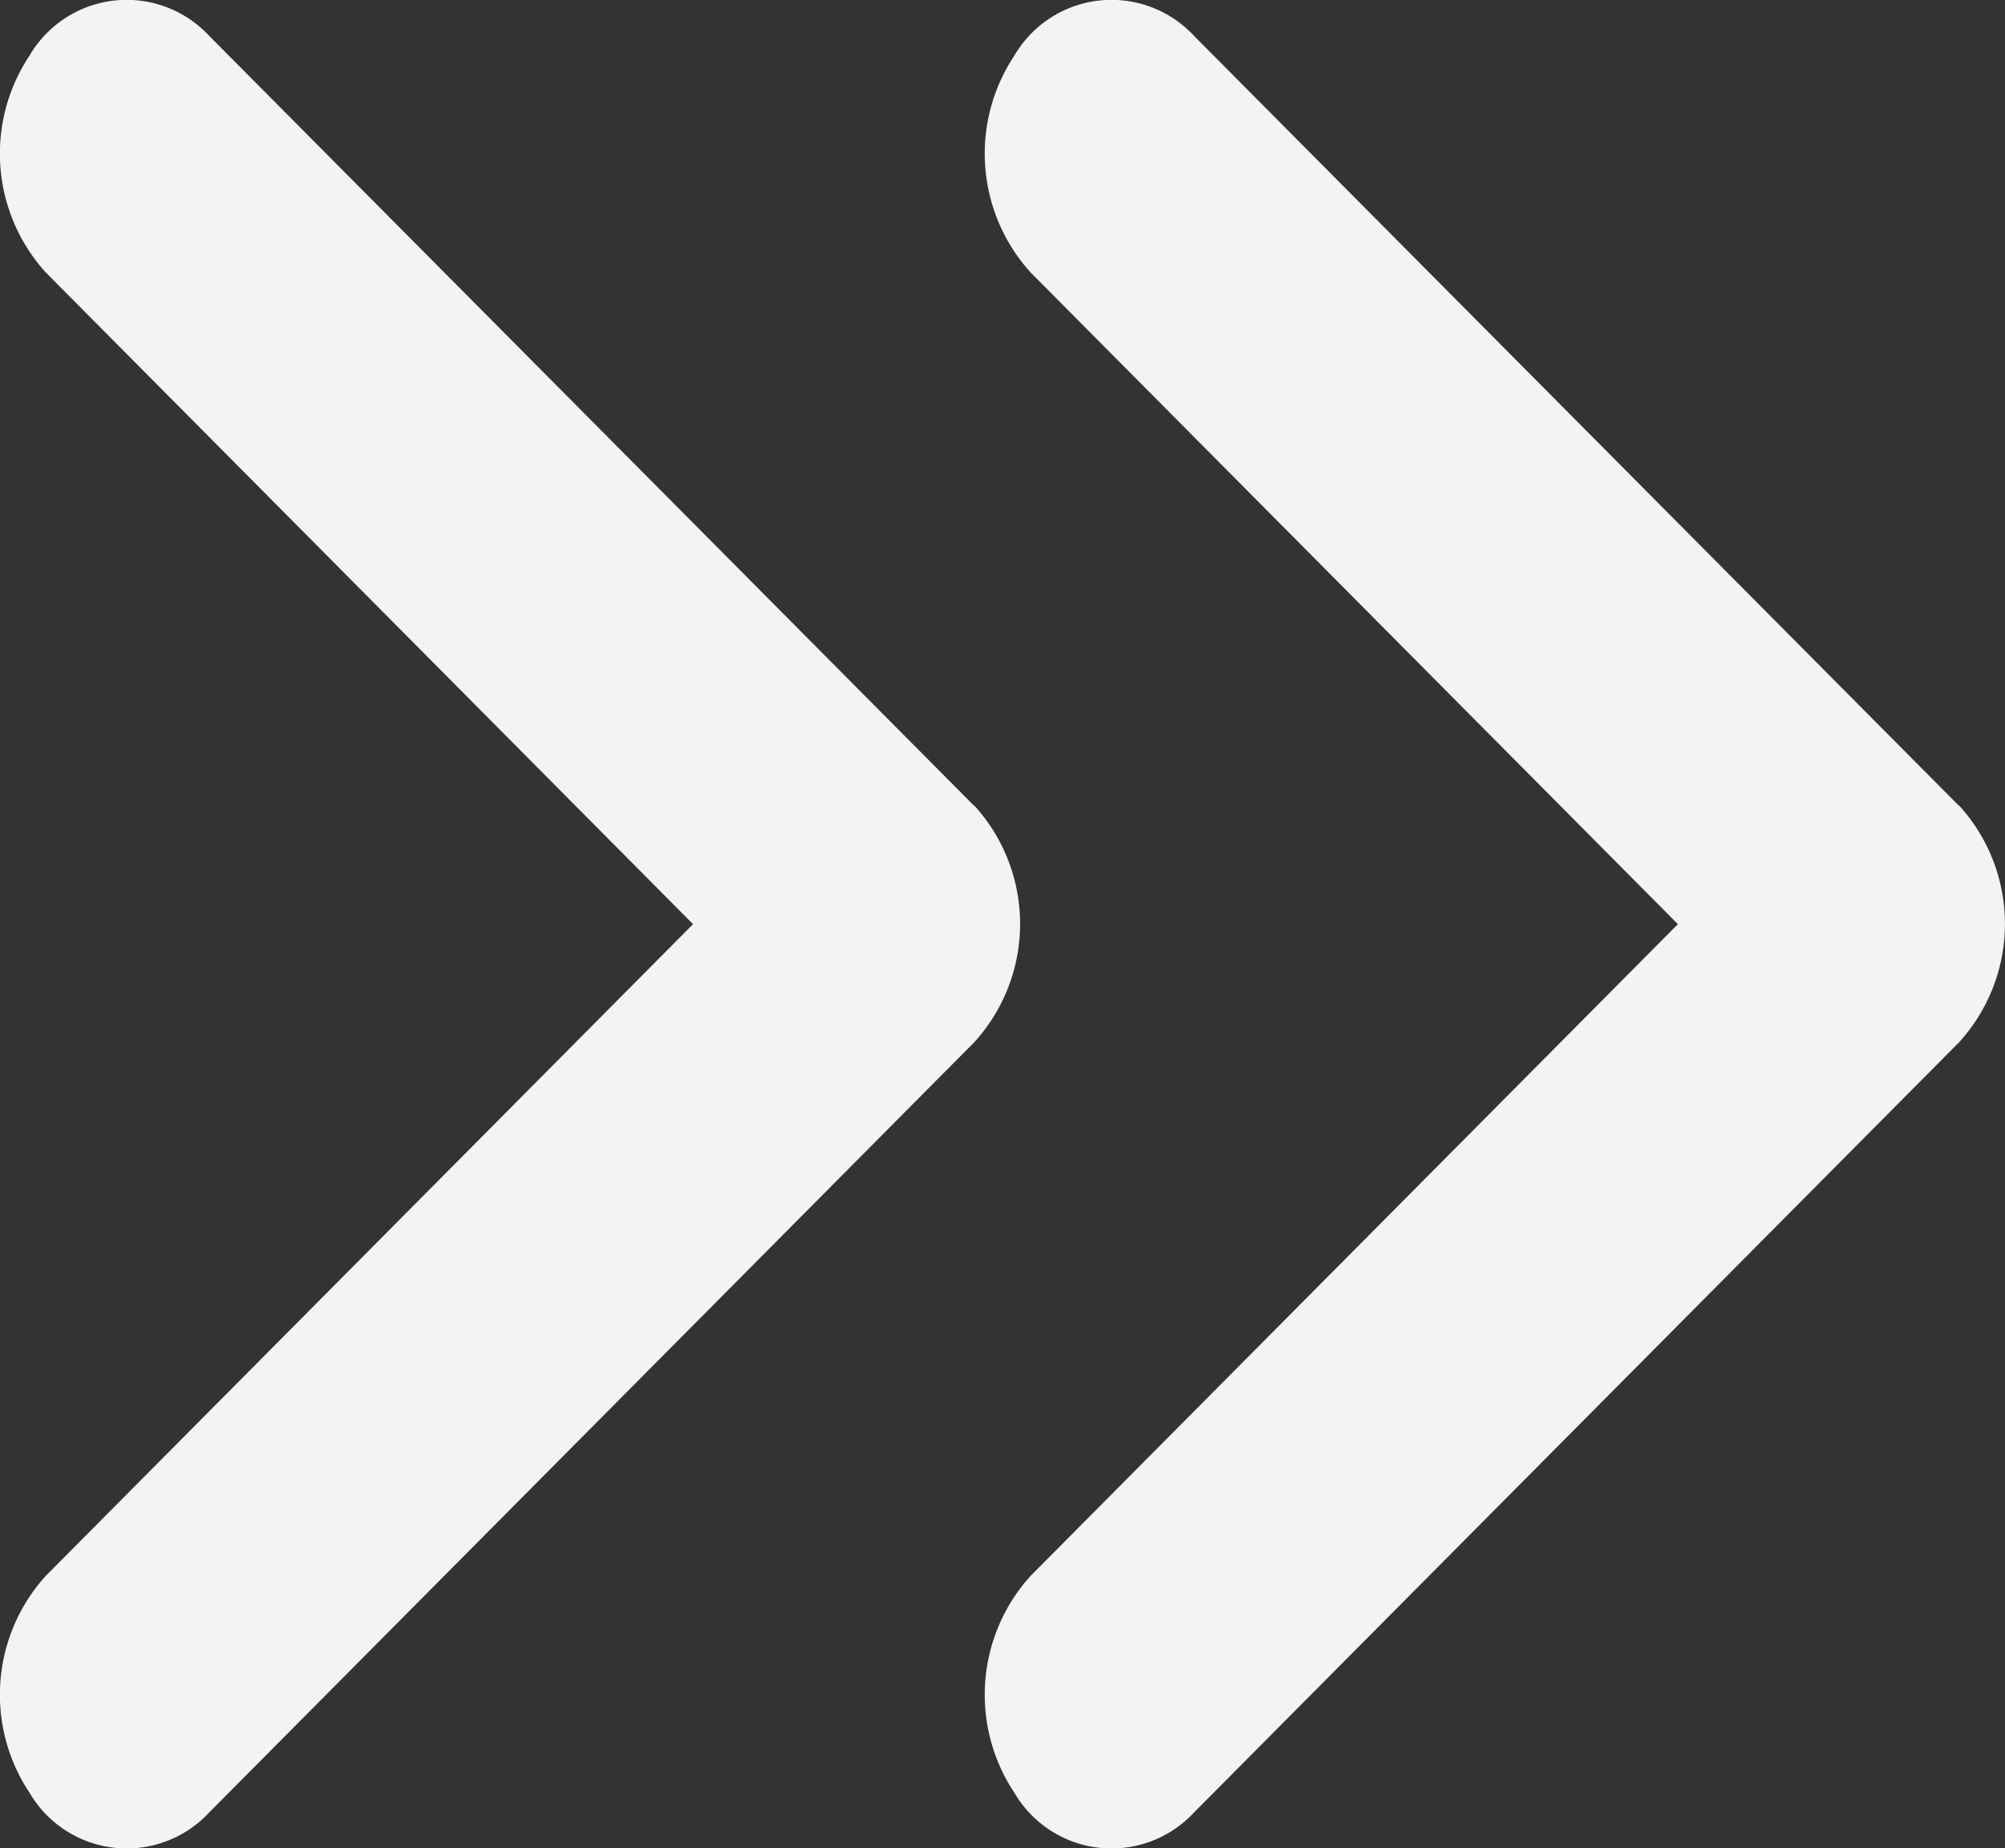 <svg xmlns="http://www.w3.org/2000/svg" width="14.251" height="13.136">
    <rect width="100%" height="100%" fill="#333333" stroke="none"/>
    <defs>
        <style>
            .cls-1{fill:#f3f3f4}
        </style>
    </defs>
    <g id="Group_8335" data-name="Group 8335" transform="rotate(180 111.096 528.597)">
        <g id="Group_7974" data-name="Group 7974" transform="rotate(180 292.492 517.88)">
            <path id="iconfinder_right_arrow_next_forward_navigation_3994400" class="cls-1" d="m30.92 17.721-5.438-5.473a.8.8 0 0 0-1.277.14 1.257 1.257 0 0 0 .116 1.542l4.6 4.631-4.6 4.631a1.257 1.257 0 0 0-.116 1.542.8.8 0 0 0 1.277.14L30.92 19.4a1.249 1.249 0 0 0 0-1.682z" transform="translate(345.797 -33.427)"/>
        </g>
        <g id="Group_7975" data-name="Group 7975" transform="rotate(180 295.992 517.88)">
            <path id="iconfinder_right_arrow_next_forward_navigation_3994400-2" data-name="iconfinder_right_arrow_next_forward_navigation_3994400" class="cls-1" d="m30.92 17.721-5.438-5.473a.8.8 0 0 0-1.277.14 1.257 1.257 0 0 0 .116 1.542l4.6 4.631-4.6 4.631a1.257 1.257 0 0 0-.116 1.542.8.8 0 0 0 1.277.14L30.92 19.4a1.249 1.249 0 0 0 0-1.682z" transform="translate(345.797 -33.427)"/>
        </g>
    </g>
</svg>

